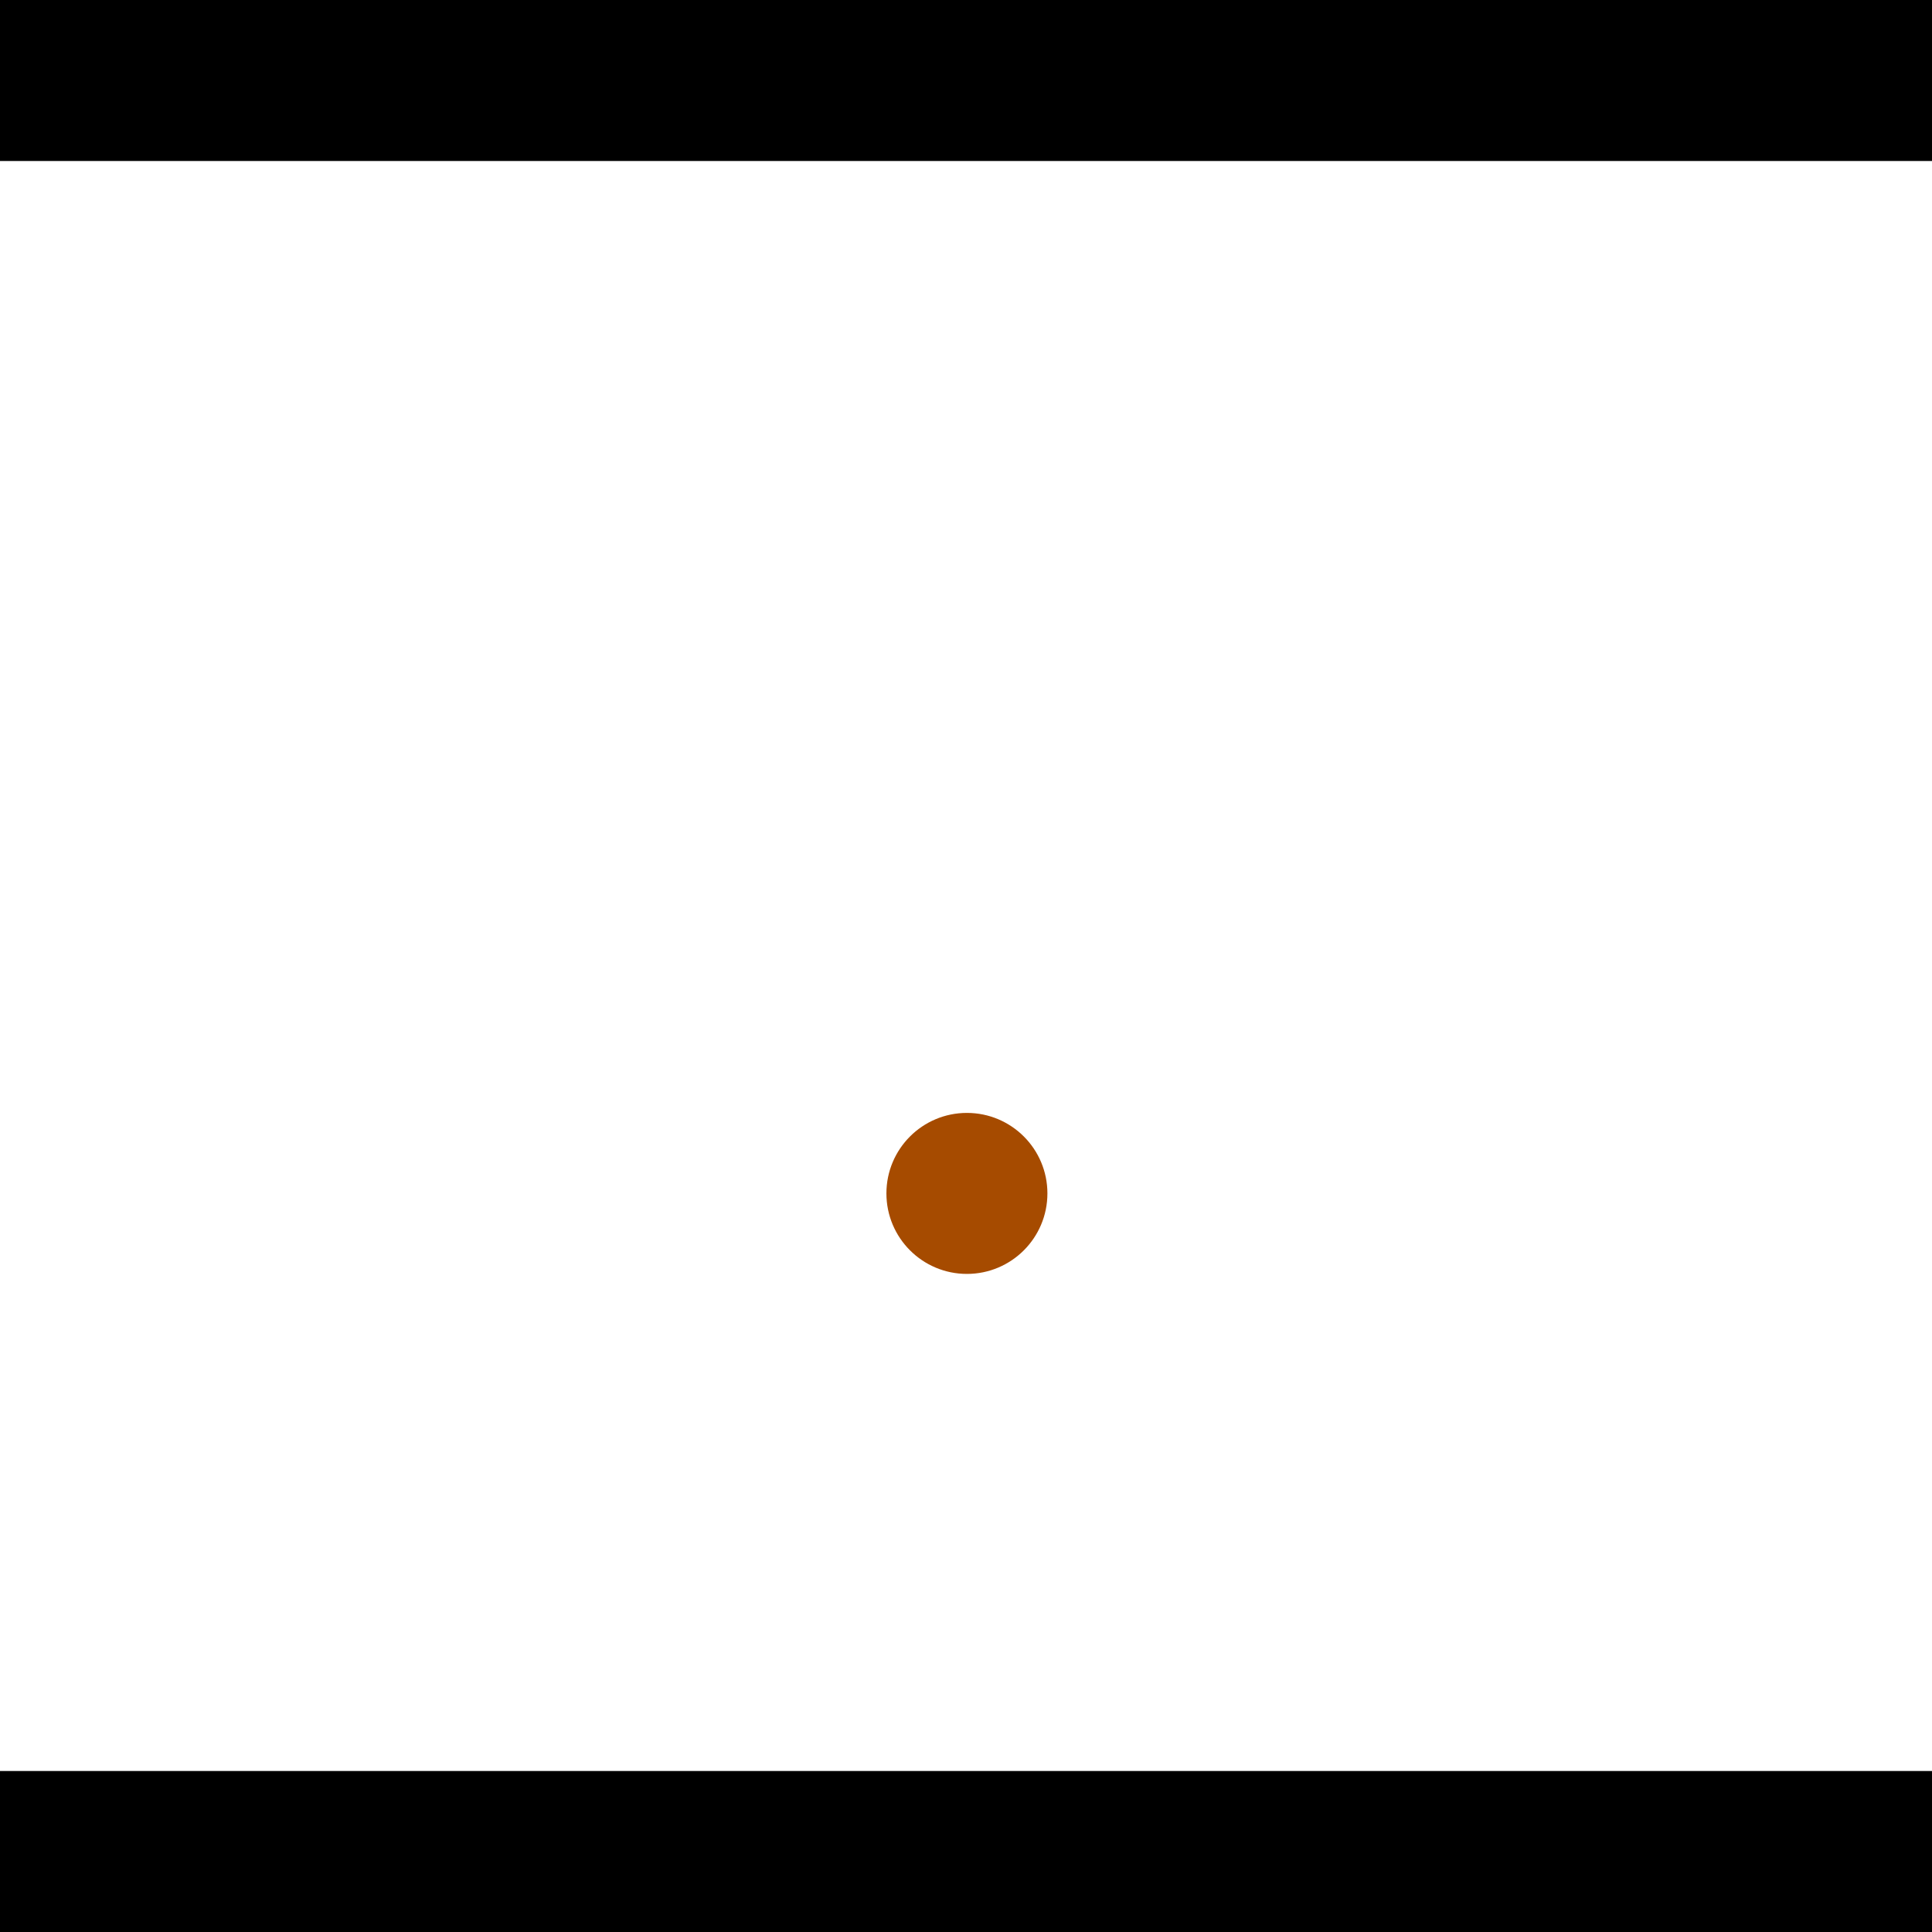 <?xml version="1.0" encoding="utf-8"?> <!-- Generator: Adobe Illustrator 13.0.0, SVG Export Plug-In . SVG Version: 6.00 Build 14948)  --> <svg version="1.2" baseProfile="tiny" id="Layer_1" xmlns="http://www.w3.org/2000/svg" xmlns:xlink="http://www.w3.org/1999/xlink" x="0px" y="0px" width="512px" height="512px" viewBox="0 0 512 512" xml:space="preserve">
<rect x="0" y="0" width="512" height="512" fill="#333333" stroke="none"/>
<polygon points="0,0 512,0 512,512 0,512" style="fill:#ffffff; stroke:#000000;stroke-width:0"/>
<polygon points="-161.367,394.782 -196.375,370.391 -72.621,192.767 -37.613,217.158" style="fill:#006363; stroke:#000000;stroke-width:0"/>
<circle fill="#006363" stroke="#006363" stroke-width="0" cx="-178.871" cy="382.587" r="21.333"/>
<circle fill="#006363" stroke="#006363" stroke-width="0" cx="-55.117" cy="204.962" r="21.333"/>
<polygon points="574.17,258.197 602.456,226.254 764.029,369.329 735.743,401.272" style="fill:#006363; stroke:#000000;stroke-width:0"/>
<circle fill="#006363" stroke="#006363" stroke-width="0" cx="588.313" cy="242.225" r="21.333"/>
<circle fill="#006363" stroke="#006363" stroke-width="0" cx="749.886" cy="385.301" r="21.333"/>
<polygon points="1256,469.333 256,1469.33 -744,469.333" style="fill:#000000; stroke:#000000;stroke-width:0"/>
<polygon points="-744,42.667 256,-957.333 1256,42.667" style="fill:#000000; stroke:#000000;stroke-width:0"/>
<circle fill="#a64b00" stroke="#a64b00" stroke-width="0" cx="-178.871" cy="382.587" r="21.333"/>
<circle fill="#a64b00" stroke="#a64b00" stroke-width="0" cx="-55.117" cy="204.962" r="21.333"/>
<circle fill="#a64b00" stroke="#a64b00" stroke-width="0" cx="588.313" cy="242.225" r="21.333"/>
<circle fill="#a64b00" stroke="#a64b00" stroke-width="0" cx="749.886" cy="385.301" r="21.333"/>
<circle fill="#a64b00" stroke="#a64b00" stroke-width="0" cx="256.242" cy="316.266" r="21.333"/>
</svg>
